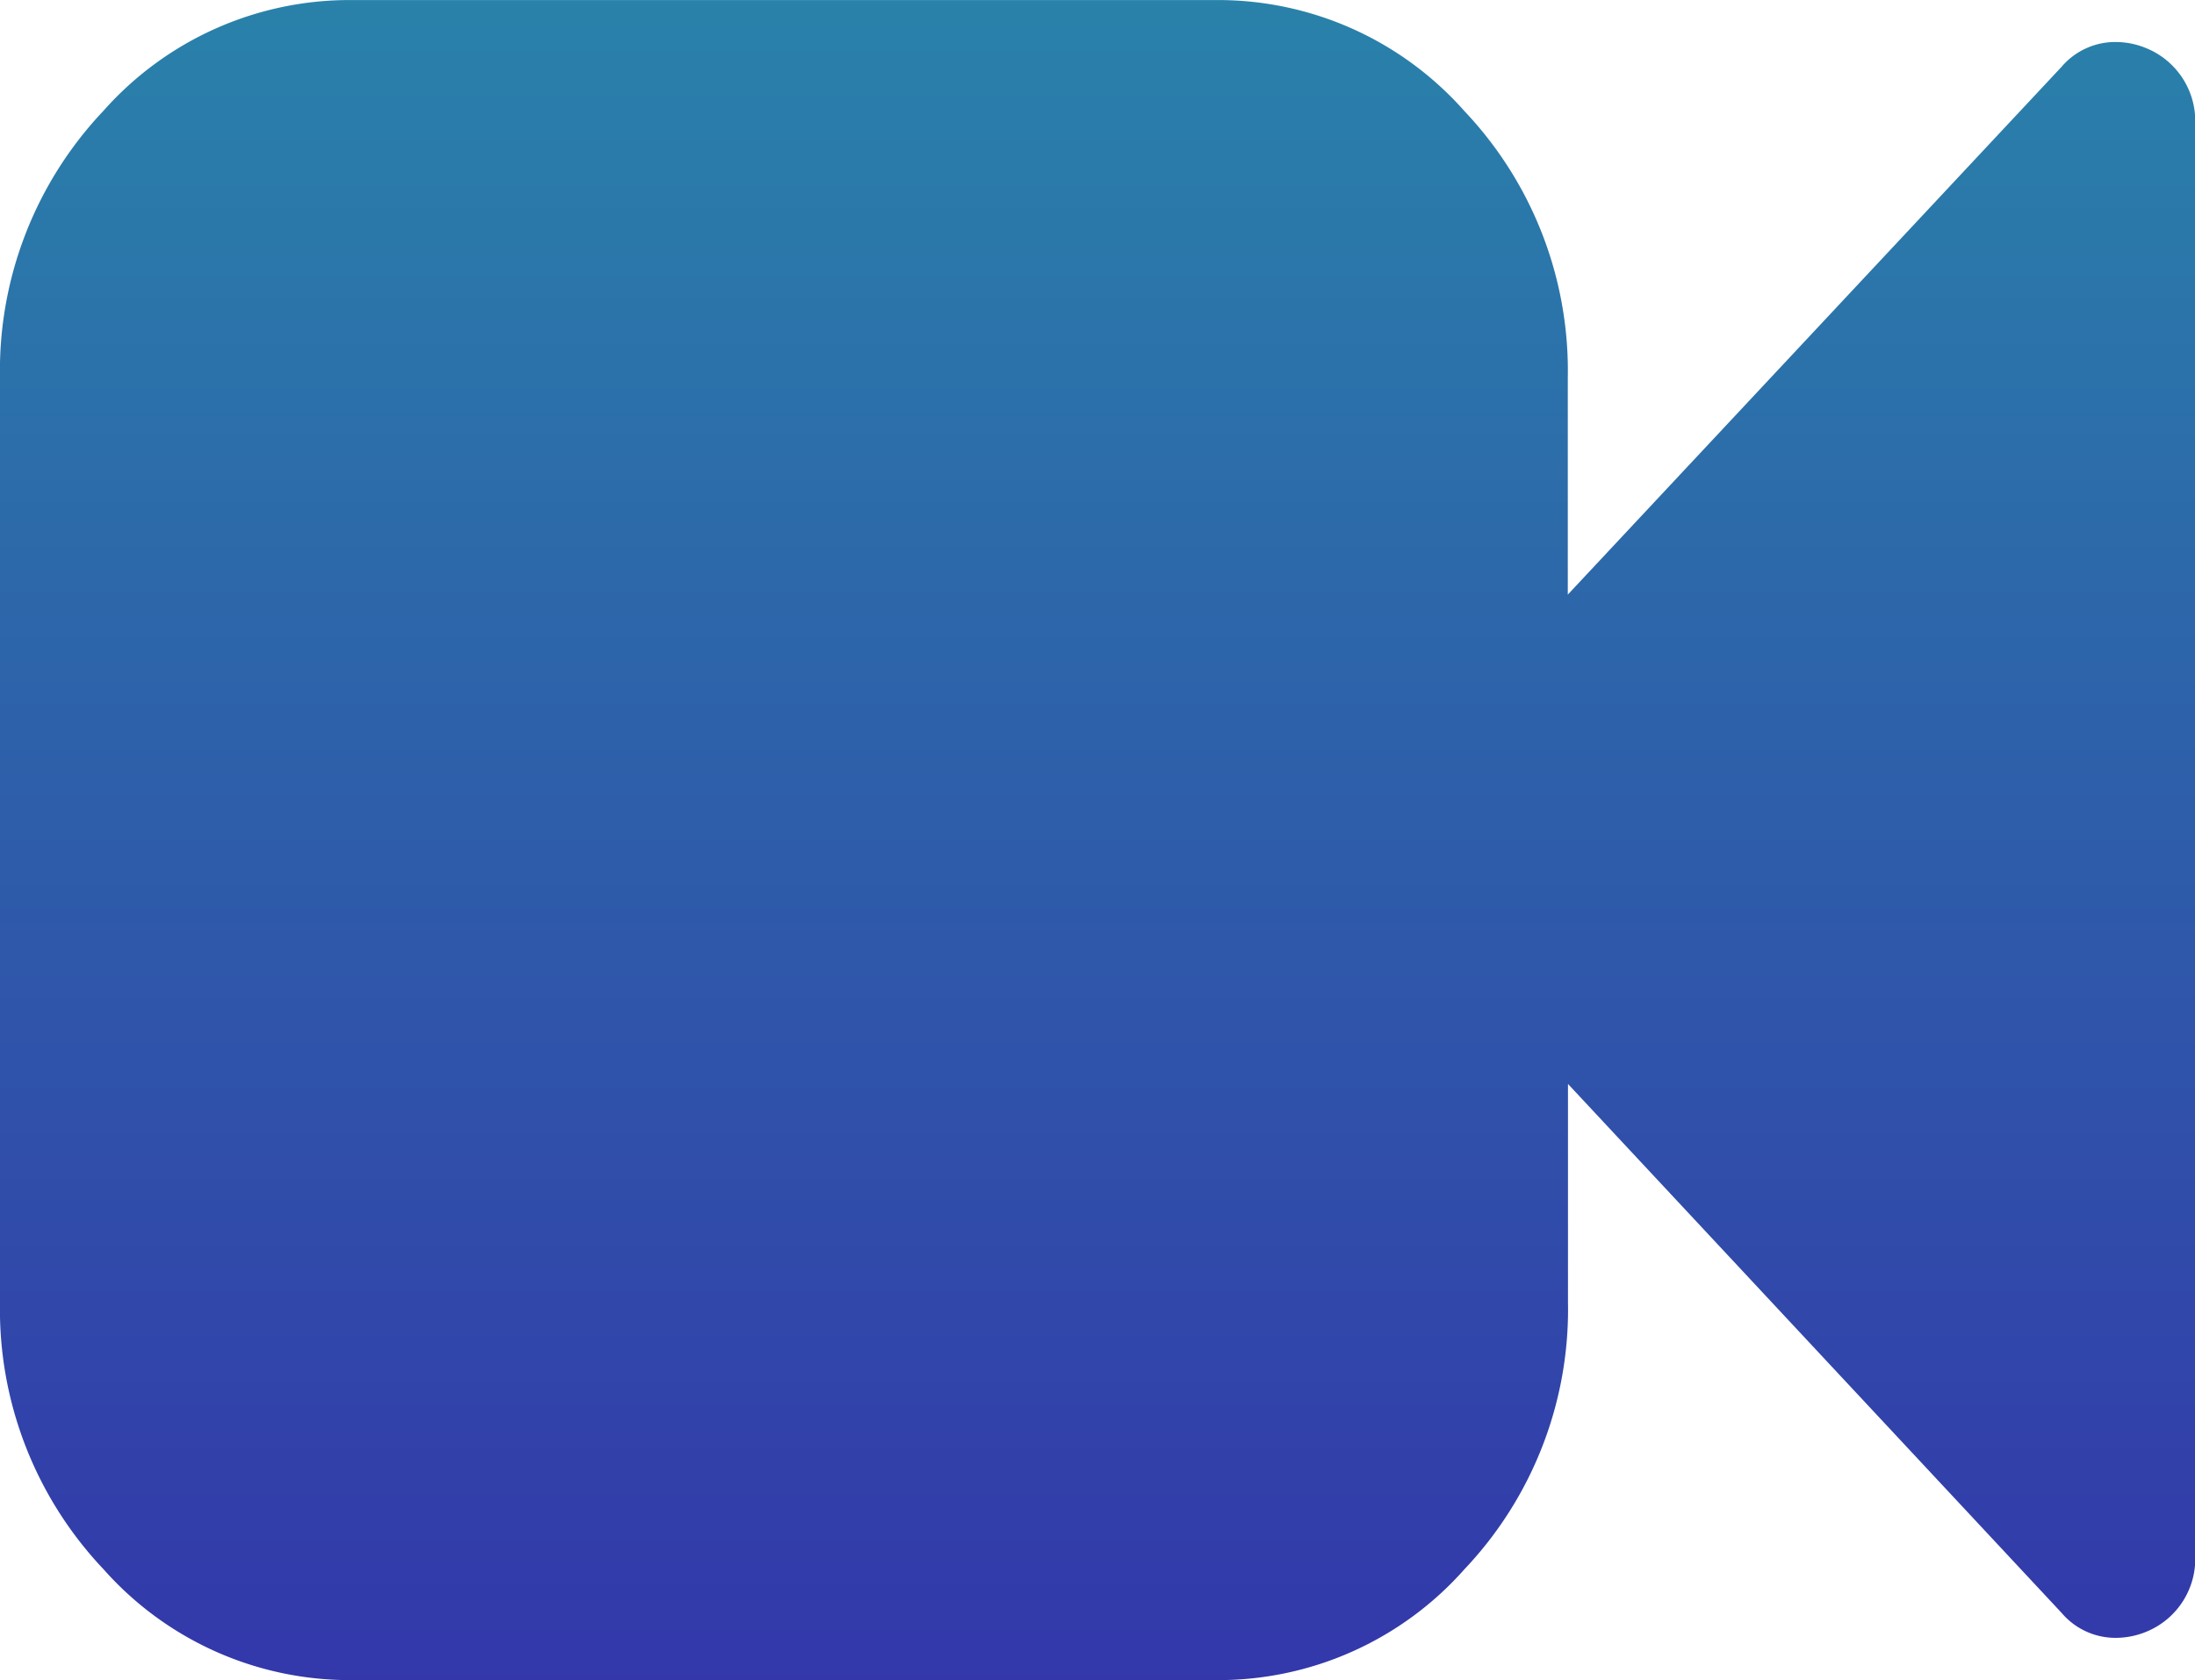 <svg xmlns="http://www.w3.org/2000/svg" xmlns:xlink="http://www.w3.org/1999/xlink" viewBox="0 0 35.203 26.953"><defs><style>.a{fill:url(#a);}</style><linearGradient id="a" x1="0.5" x2="0.5" y2="1" gradientUnits="objectBoundingBox"><stop offset="0" stop-color="#2982aa"/><stop offset="1" stop-color="#3337aa"/></linearGradient></defs><path class="a" d="M34.436,73.869a1.289,1.289,0,0,0-.491-.105,1.132,1.132,0,0,0-.884.4l-7.917,8.465V79.155a6.059,6.059,0,0,0-1.66-4.285,5.273,5.273,0,0,0-4-1.779H5.657a5.273,5.273,0,0,0-4,1.779A6.06,6.06,0,0,0,0,79.155V93.979a6.059,6.059,0,0,0,1.66,4.285,5.273,5.273,0,0,0,4,1.779H19.487a5.272,5.272,0,0,0,4-1.779,6.058,6.058,0,0,0,1.66-4.285v-3.5l7.917,8.486a1.132,1.132,0,0,0,.884.4,1.291,1.291,0,0,0,.491-.105,1.263,1.263,0,0,0,.766-1.242V75.112A1.264,1.264,0,0,0,34.436,73.869Z" transform="translate(0 -73.09)"/></svg>